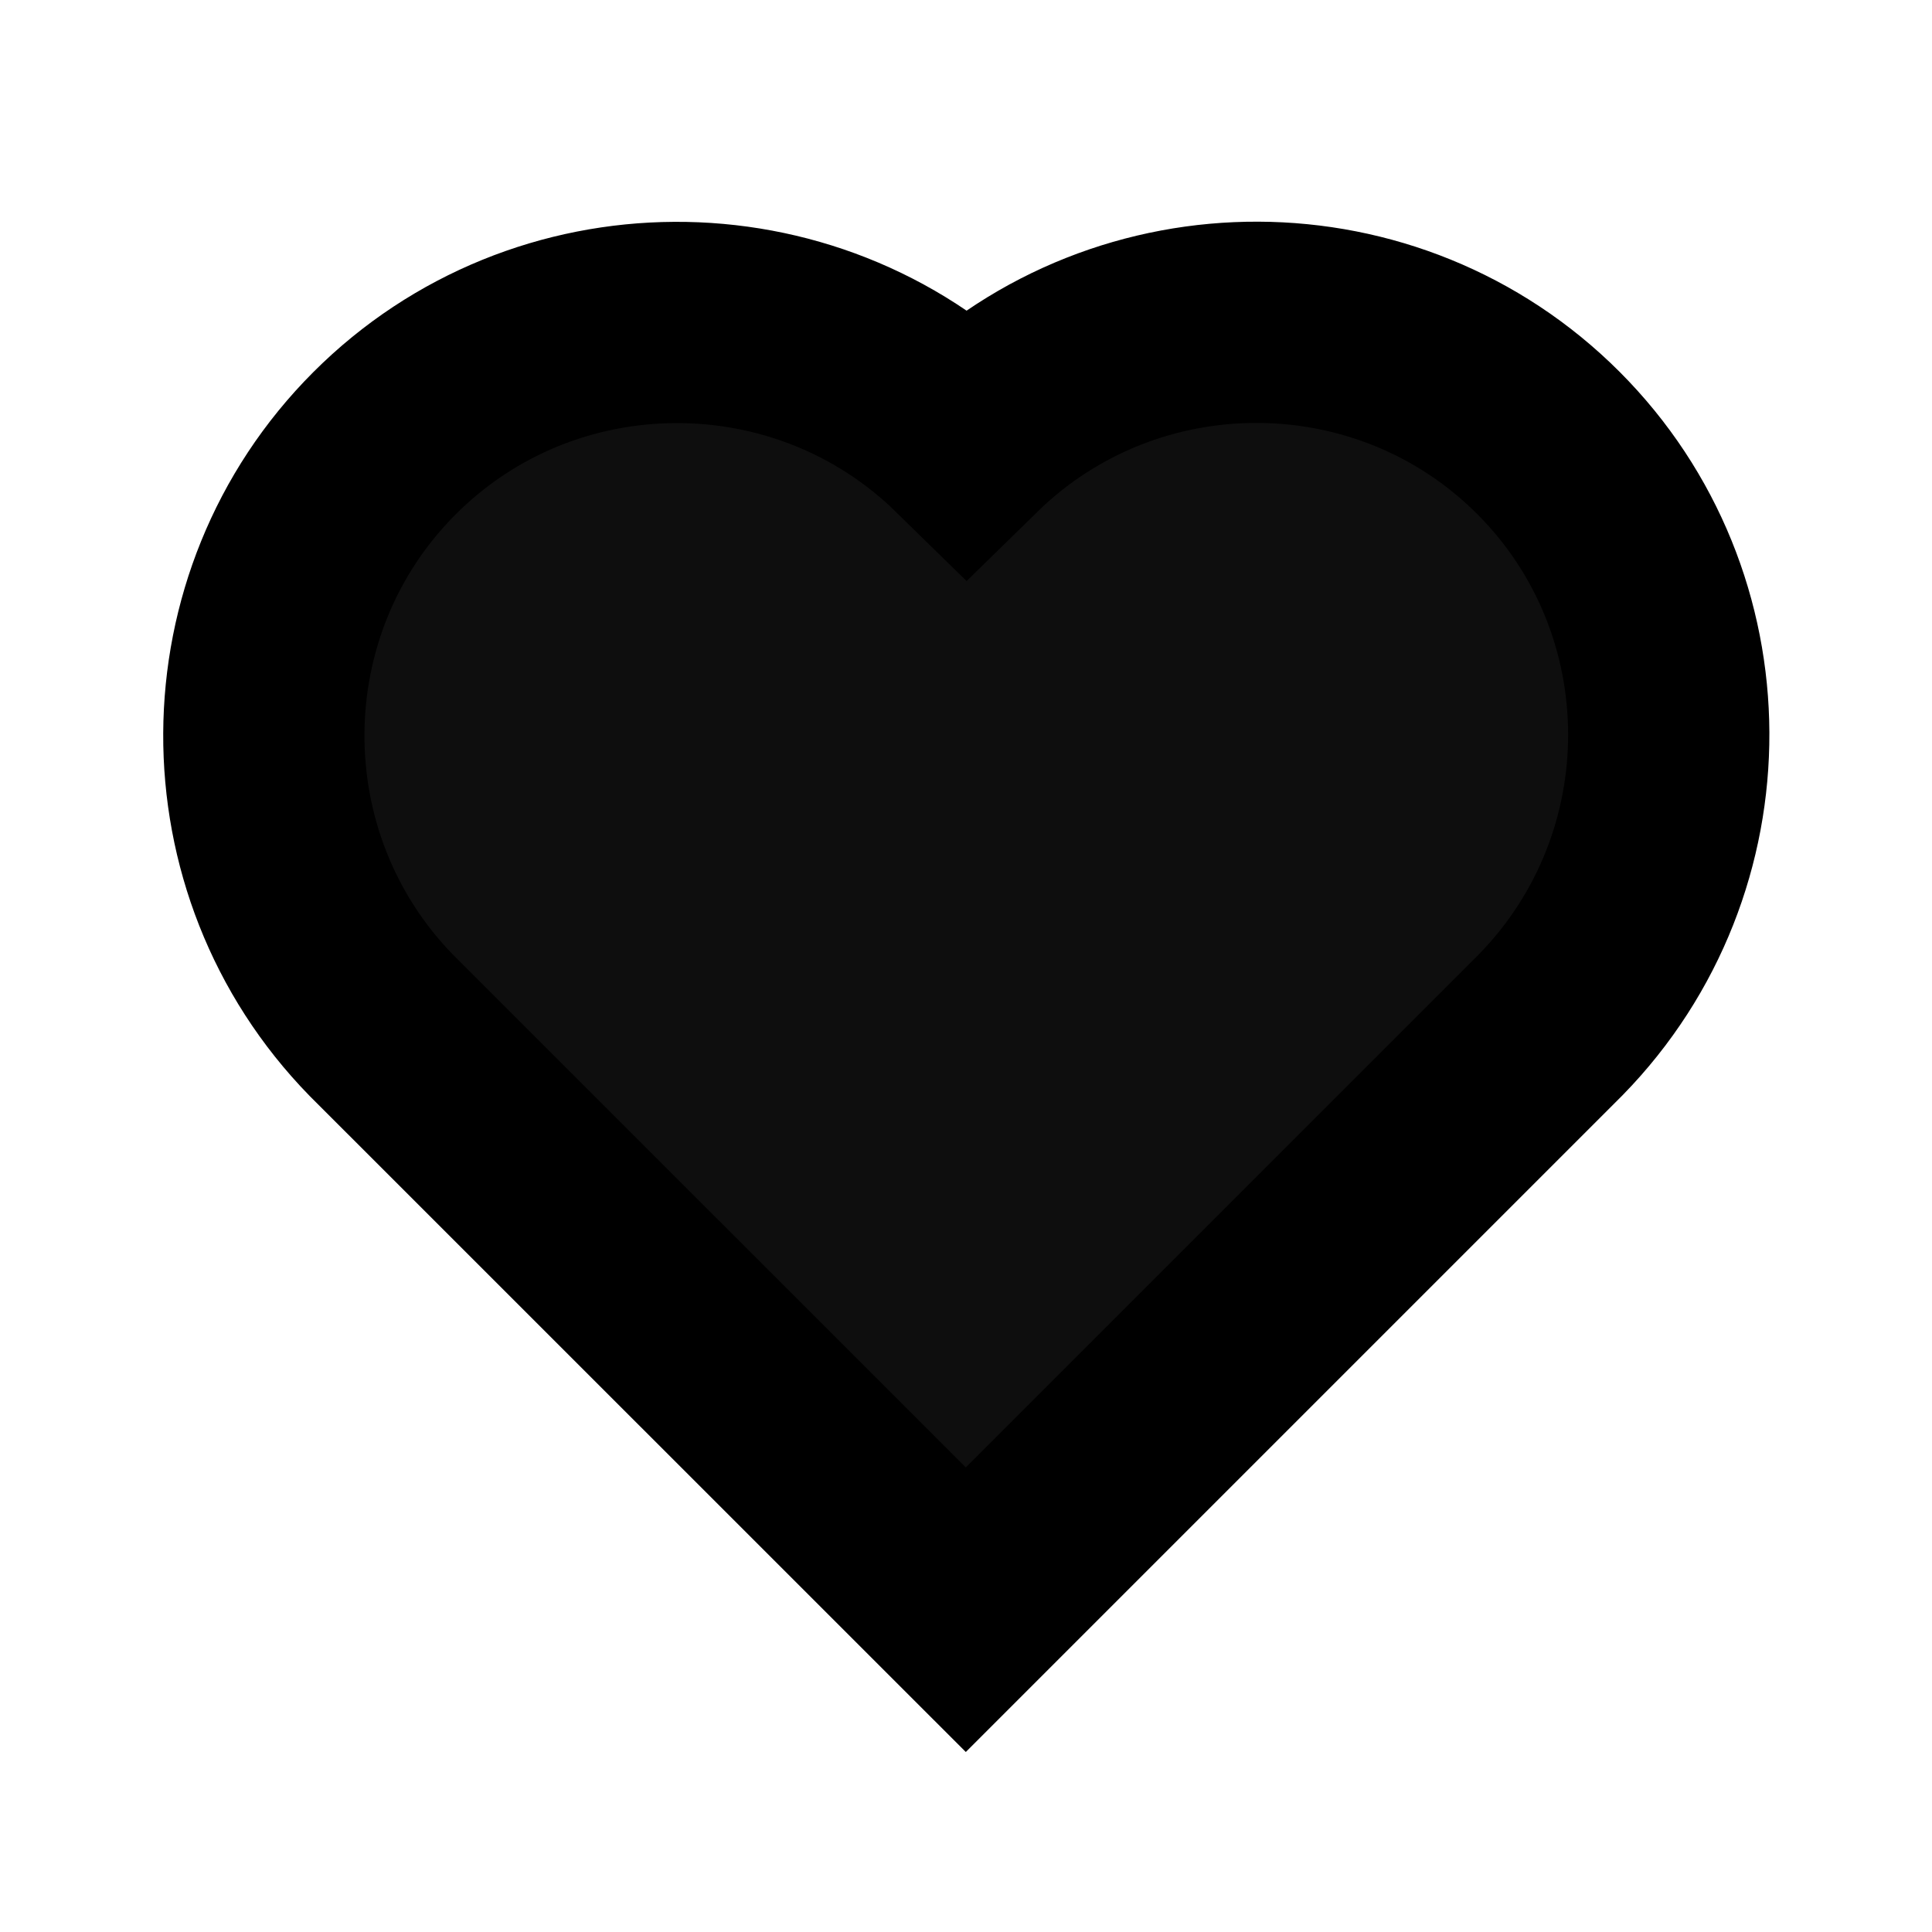 <?xml version="1.0" encoding="utf-8"?>
<!-- Generator: Adobe Illustrator 23.0.1, SVG Export Plug-In . SVG Version: 6.00 Build 0)  -->
<svg version="1.1" id="Support_me_via_Coffee_button._Thank_you_x21__Alex80"
	 xmlns="http://www.w3.org/2000/svg" xmlns:xlink="http://www.w3.org/1999/xlink" x="0px" y="0px" viewBox="0 0 1920 1920"
	 style="enable-background:new 0 0 1920 1920;" xml:space="preserve">
<style type="text/css">
	.st0{fill:#0E0E0E;stroke:#000000;stroke-width:200;stroke-miterlimit:10;}
</style>
<path id="heart" class="st0" d="M1538.7,440.1c-158.9-158.9-417.6-159.7-578.1-2.6c-160.6-157.2-419.7-155.9-578.5,3
	S222.2,858.3,379,1019c1.2,1.2,1.7,1.7,2.8,2.8l578,577.9l575.2-575.2c1.2-1.2,2.3-2.3,3.5-3.5s1.7-1.7,2.8-2.8
	C1698.3,857.4,1697.4,598.9,1538.7,440.1z"/>
<g id="_x30_1">
</g>
</svg>
